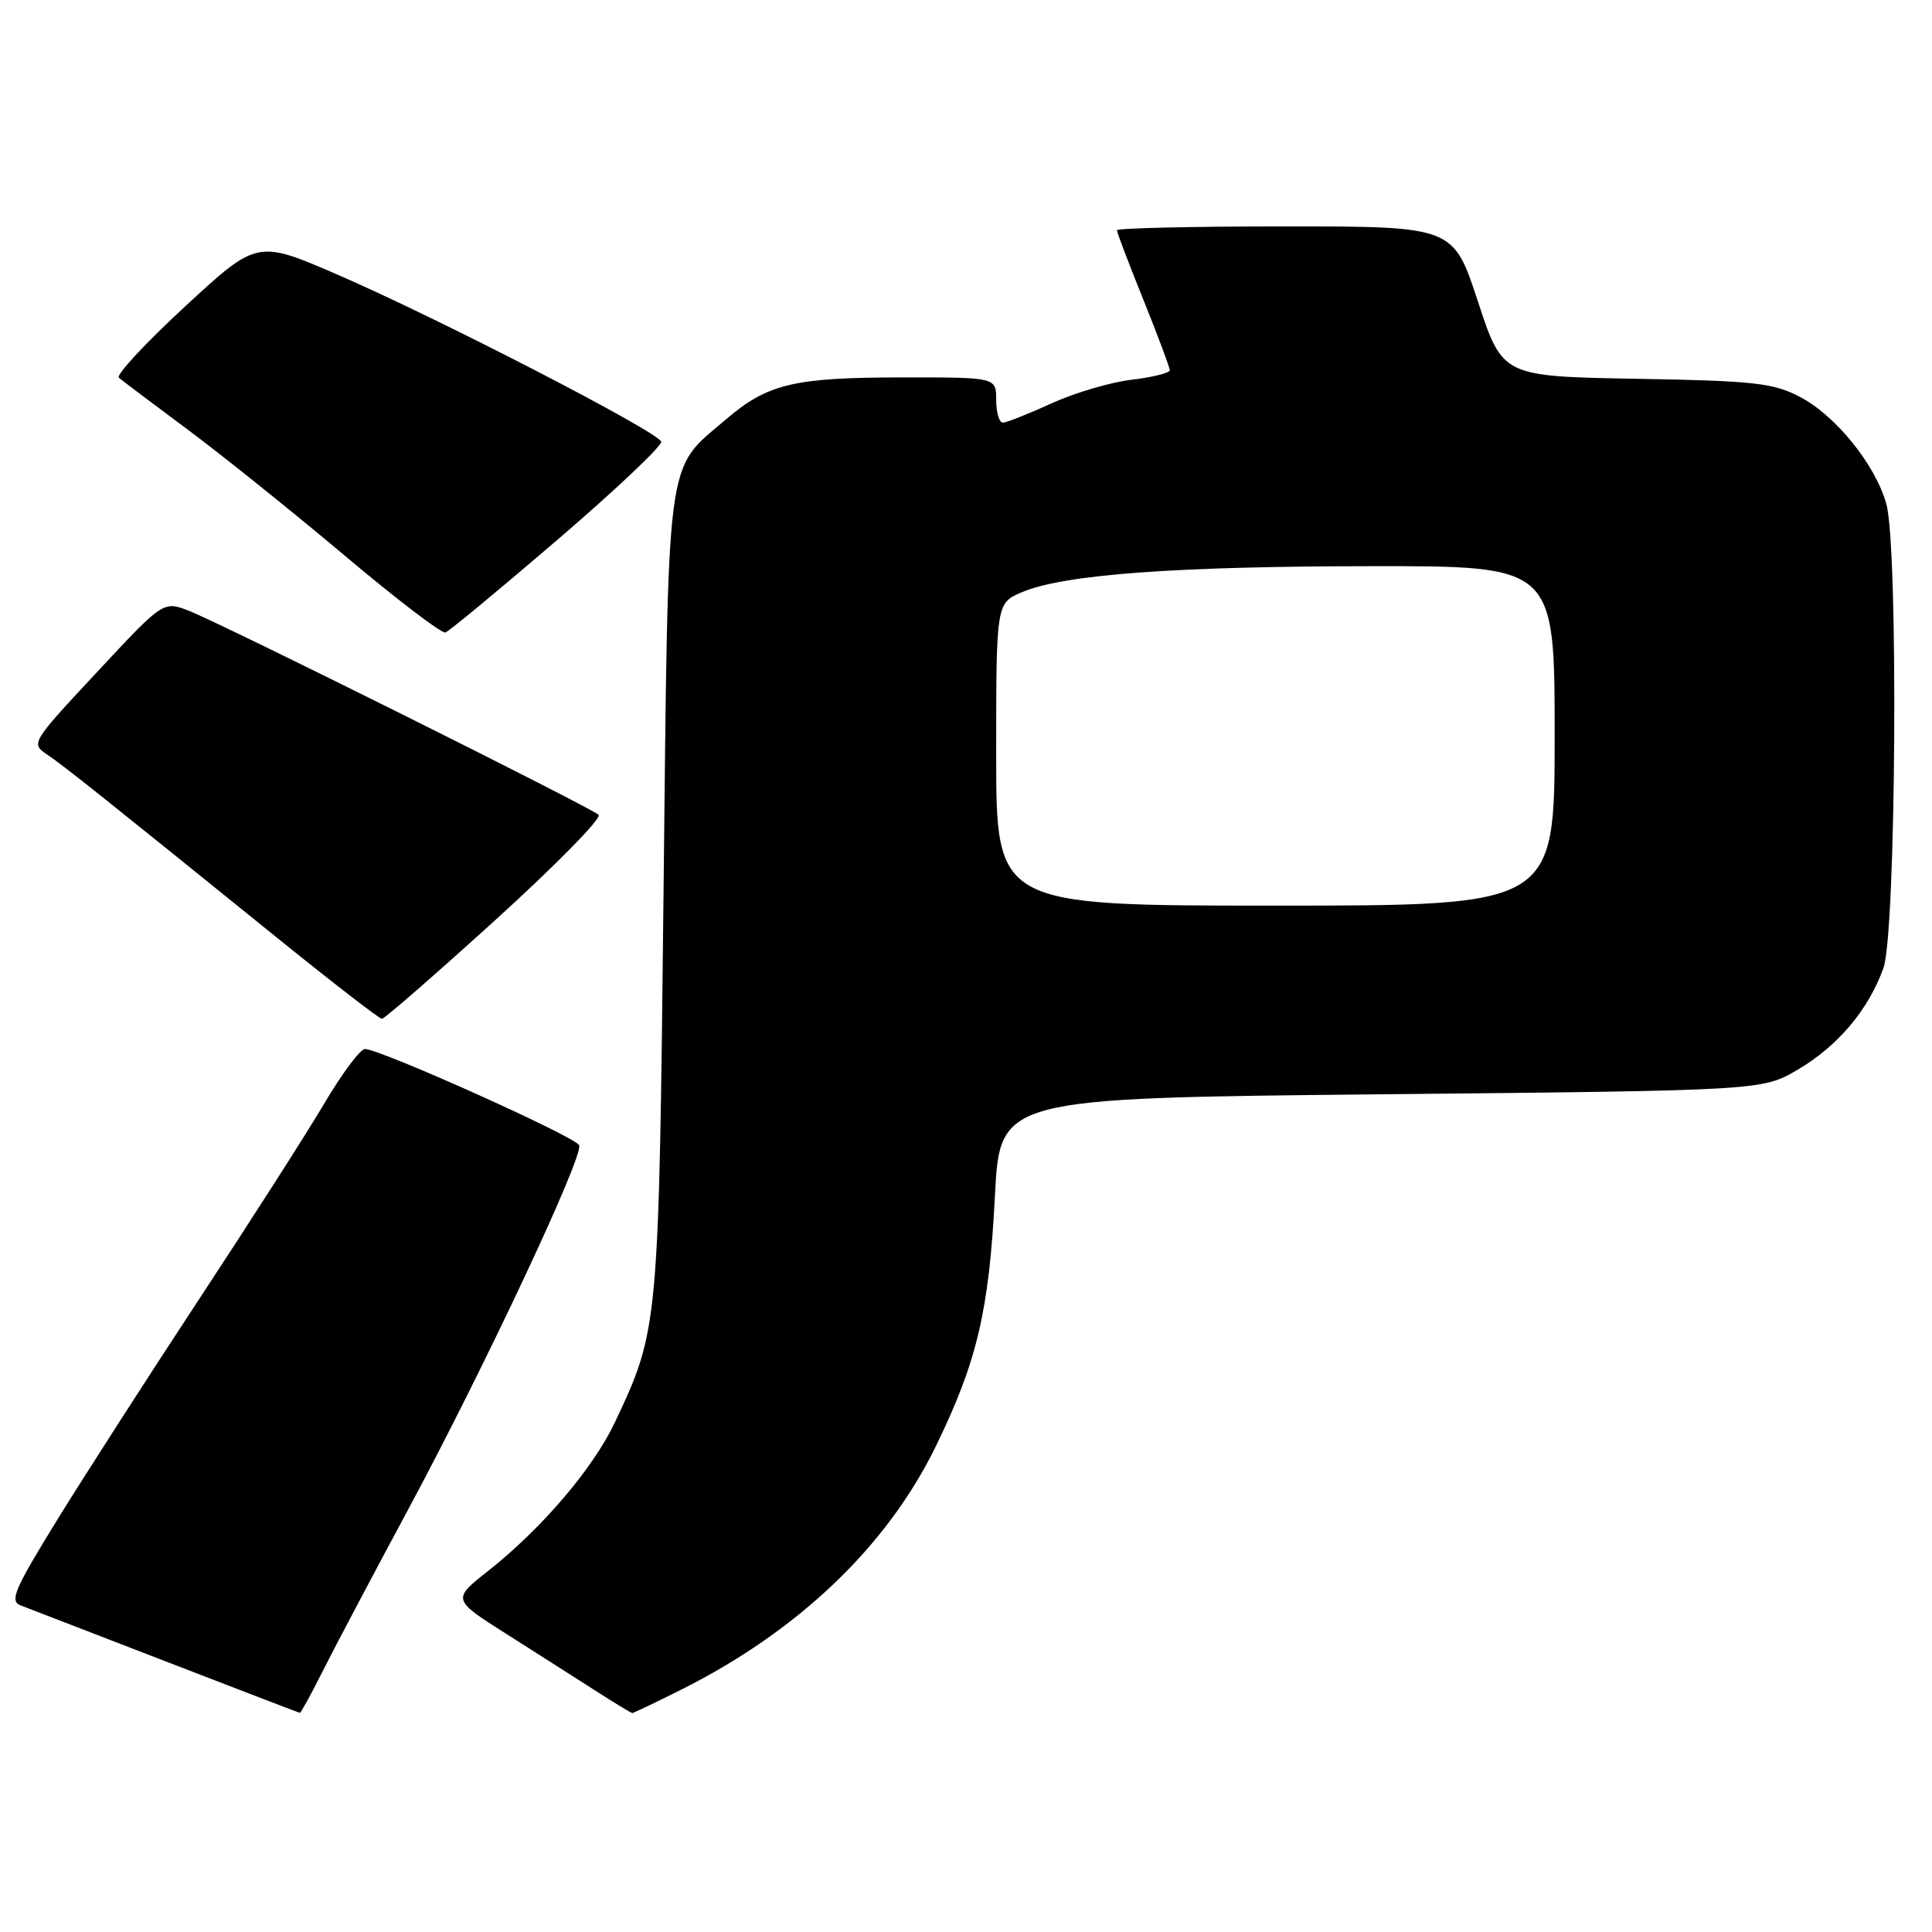 <?xml version="1.0" encoding="UTF-8" standalone="no"?>
<!DOCTYPE svg PUBLIC "-//W3C//DTD SVG 1.1//EN" "http://www.w3.org/Graphics/SVG/1.1/DTD/svg11.dtd" >
<svg xmlns="http://www.w3.org/2000/svg" xmlns:xlink="http://www.w3.org/1999/xlink" version="1.1" viewBox="0 0 256 256">
 <g >
 <path fill="currentColor"
d=" M 42.60 221.75 C 44.04 218.86 49.23 209.04 54.13 199.93 C 64.14 181.30 77.28 153.33 76.75 151.76 C 76.40 150.69 50.39 139.01 48.36 139.00 C 47.74 139.00 45.30 142.26 42.95 146.25 C 40.59 150.24 33.18 161.82 26.48 172.00 C 19.78 182.18 11.31 195.35 7.65 201.28 C 1.89 210.62 1.23 212.15 2.75 212.73 C 3.71 213.09 12.38 216.44 22.00 220.16 C 31.62 223.88 39.60 226.94 39.73 226.96 C 39.86 226.98 41.15 224.64 42.60 221.75 Z  M 90.28 223.88 C 105.77 216.12 117.49 204.93 123.95 191.74 C 129.45 180.50 131.05 173.74 131.83 158.50 C 132.50 145.50 132.50 145.50 183.00 145.00 C 233.50 144.50 233.50 144.50 238.22 141.73 C 243.54 138.60 247.60 133.78 249.57 128.25 C 251.24 123.58 251.56 72.54 249.95 66.78 C 248.51 61.59 243.25 55.07 238.50 52.59 C 234.97 50.74 232.44 50.46 216.79 50.19 C 199.09 49.87 199.09 49.87 195.83 39.94 C 192.57 30.00 192.57 30.00 170.29 30.00 C 158.03 30.00 148.00 30.23 148.00 30.51 C 148.00 30.80 149.57 34.93 151.50 39.71 C 153.42 44.48 155.00 48.69 155.00 49.06 C 155.00 49.42 152.72 49.99 149.92 50.32 C 147.13 50.65 142.35 52.07 139.30 53.46 C 136.25 54.86 133.36 56.00 132.88 56.00 C 132.40 56.00 132.00 54.65 132.00 53.00 C 132.00 50.00 132.00 50.00 119.75 50.01 C 105.18 50.01 101.73 50.83 96.16 55.60 C 88.13 62.47 88.57 59.08 87.92 118.50 C 87.30 175.87 87.27 176.22 81.45 188.52 C 78.57 194.59 71.80 202.53 64.70 208.14 C 59.89 211.94 59.89 211.94 67.20 216.57 C 71.21 219.12 76.53 222.50 79.00 224.09 C 81.47 225.68 83.63 226.98 83.78 226.99 C 83.93 226.99 86.86 225.60 90.28 223.88 Z  M 65.68 121.87 C 73.63 114.65 79.77 108.40 79.32 107.97 C 78.24 106.96 29.50 82.68 25.07 80.95 C 21.65 79.61 21.65 79.61 12.85 89.06 C 4.12 98.42 4.06 98.51 6.27 100.00 C 8.53 101.53 13.29 105.32 36.75 124.29 C 44.04 130.18 50.27 135.00 50.61 135.00 C 50.94 135.00 57.72 129.09 65.68 121.87 Z  M 73.89 71.50 C 81.58 64.90 87.76 59.06 87.61 58.53 C 87.26 57.23 58.26 42.26 44.79 36.42 C 34.08 31.78 34.08 31.78 24.54 40.59 C 19.29 45.44 15.34 49.69 15.75 50.05 C 16.16 50.41 20.22 53.46 24.76 56.84 C 29.30 60.21 38.67 67.73 45.58 73.54 C 52.48 79.36 58.53 83.98 59.02 83.81 C 59.51 83.64 66.20 78.10 73.89 71.50 Z  M 132.00 99.95 C 132.00 79.90 132.00 79.90 135.48 78.44 C 141.04 76.12 155.69 75.04 181.75 75.02 C 206.00 75.00 206.00 75.00 206.00 97.50 C 206.00 120.00 206.00 120.00 169.00 120.00 C 132.00 120.00 132.00 120.00 132.00 99.95 Z "/>
</g>
</svg>